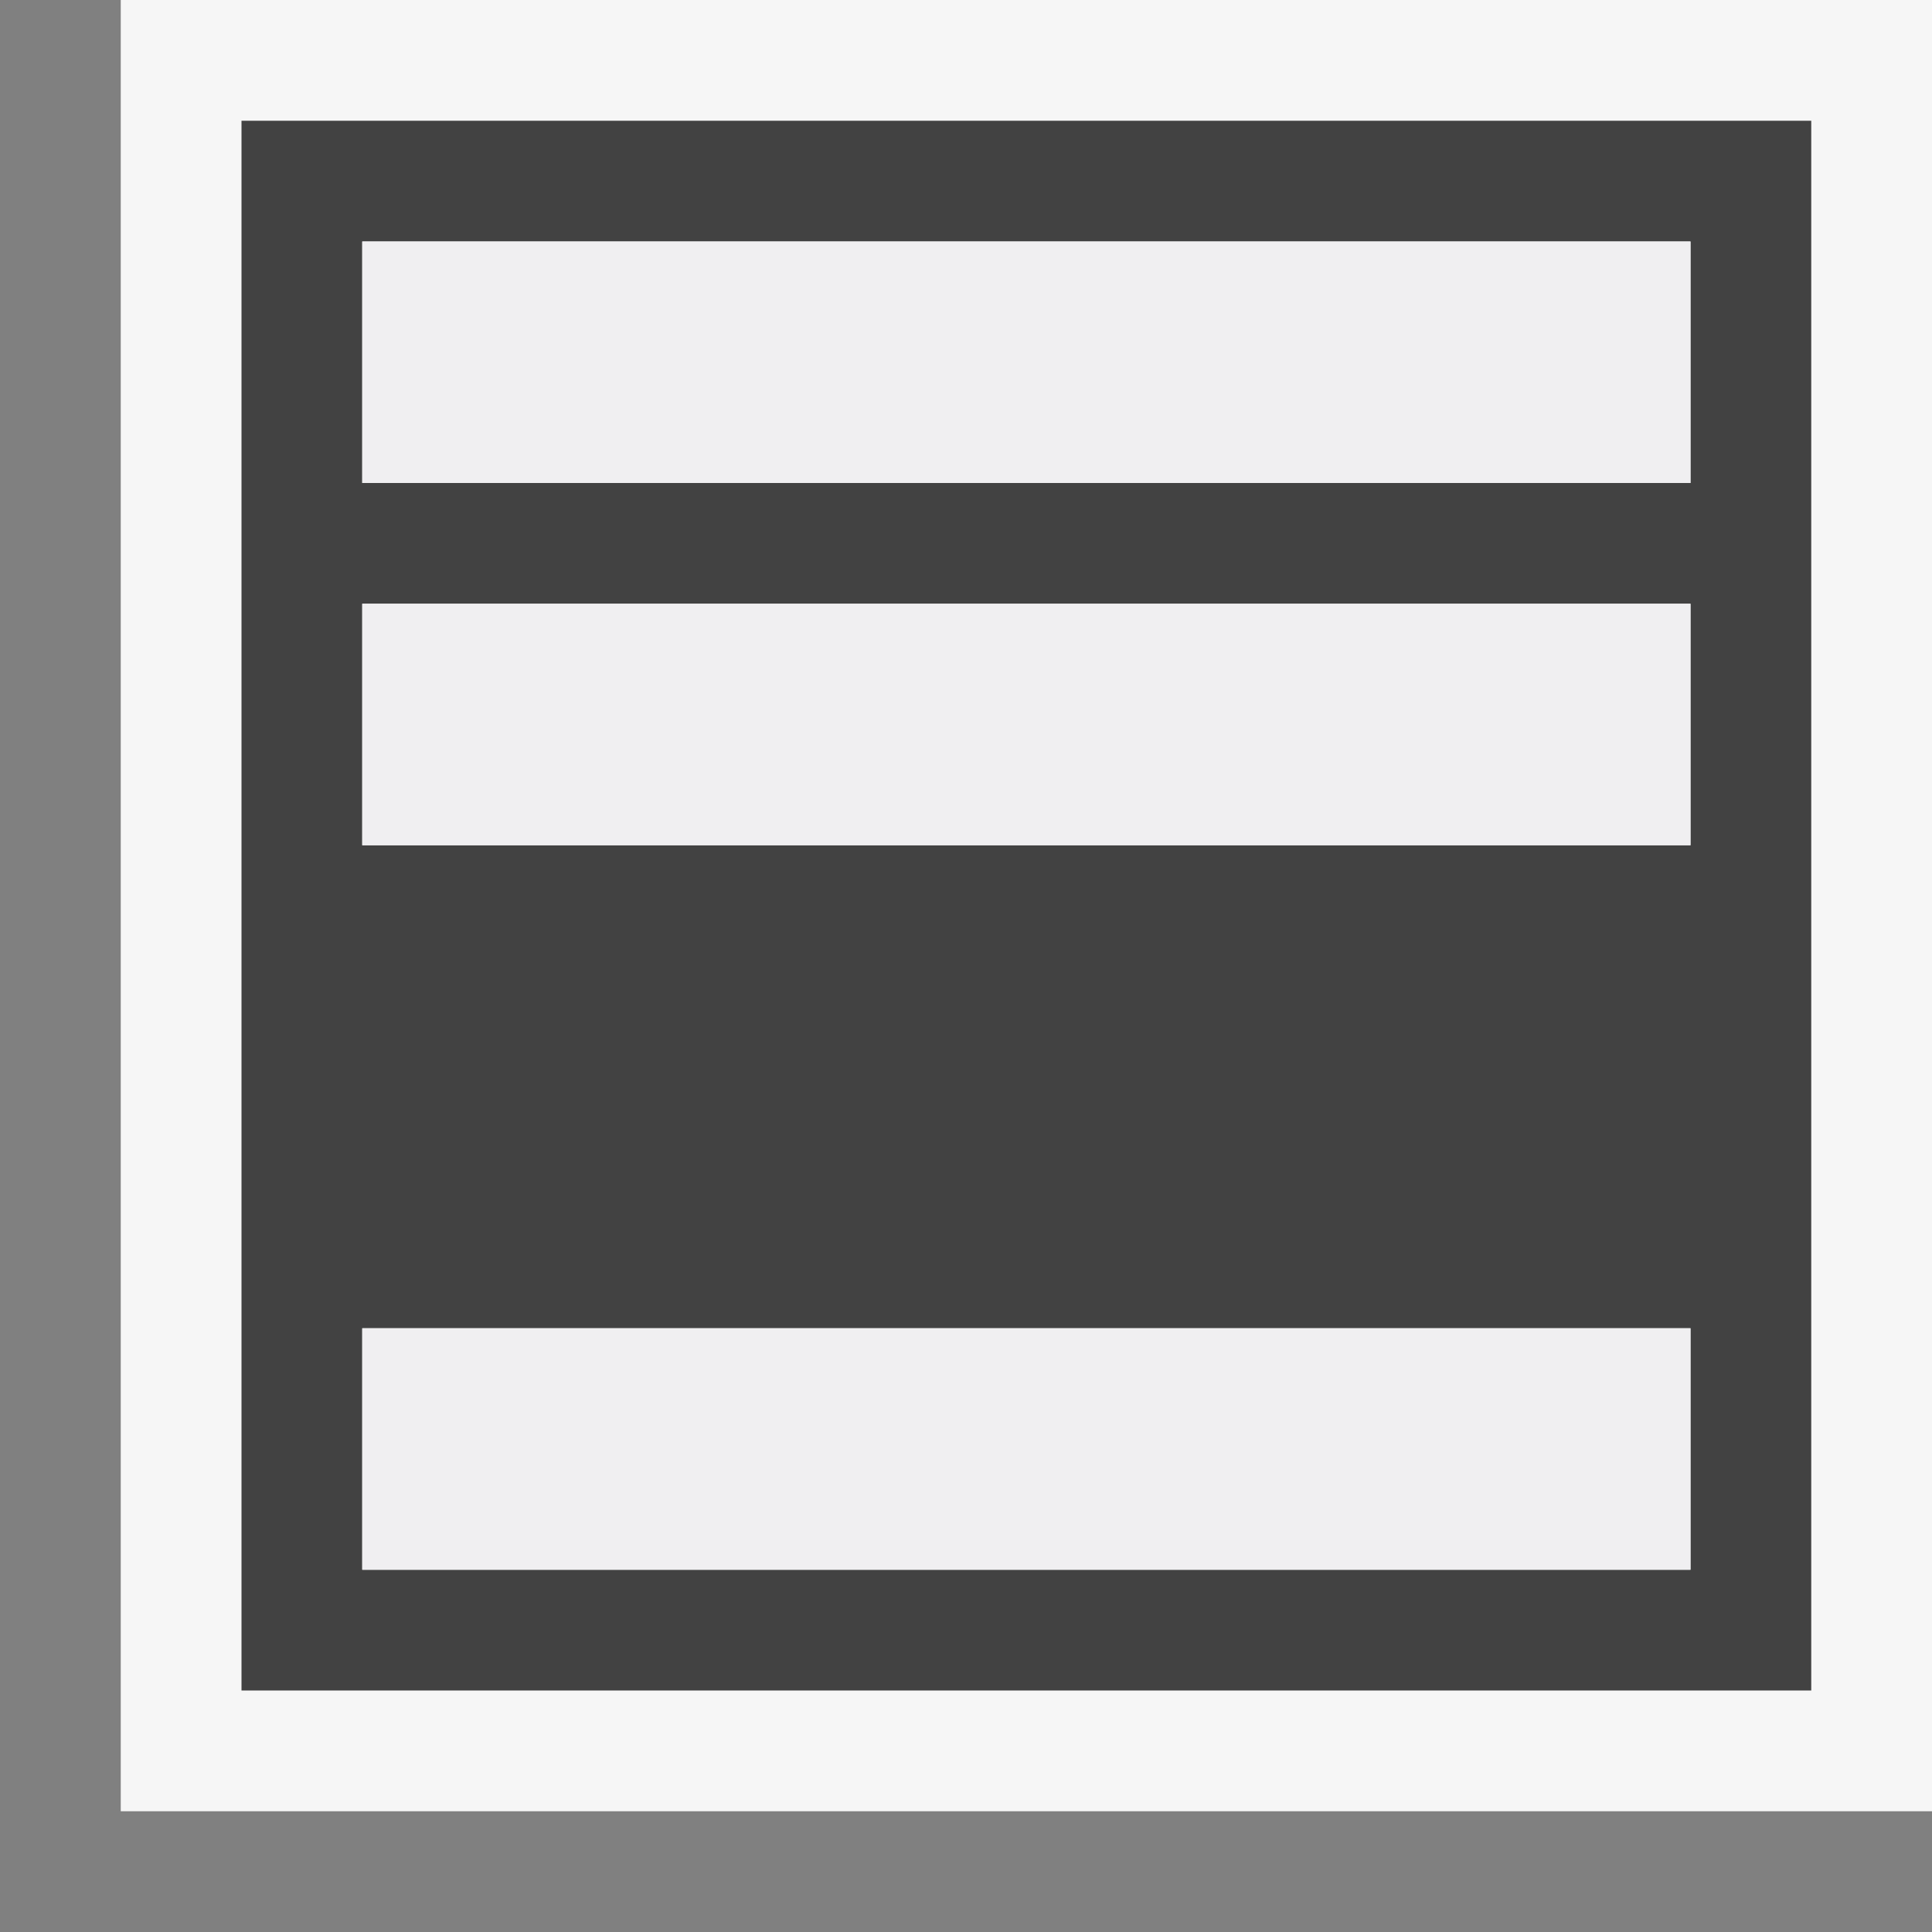 <svg xmlns="http://www.w3.org/2000/svg" width="16" height="16"><rect width="100%" height="100%" fill="#808080" stroke="none"/><style type="text/css">.icon-canvas-transparent{opacity:0;fill:#F6F6F6;} .icon-vs-out{fill:#F6F6F6;} .icon-vs-bg{fill:#424242;} .icon-vs-fg{fill:#F0EFF1;}</style><path class="icon-canvas-transparent" d="M16 16h-16v-16h16v16z" id="canvas"/><path class="icon-vs-out" d="M16 0v15h-15v-15h15z" id="outline"/><path class="icon-vs-bg" d="M2 1v13h13v-13h-13zm12 12h-11v-2h11v2zm0-6h-11v-2h11v2zm0-3h-11v-2h11v2z" id="iconBg"/><path class="icon-vs-fg" d="M3 11h11v2h-11v-2zm0-4h11v-2h-11v2zm0-3h11v-2h-11v2z" id="iconFg"/></svg>